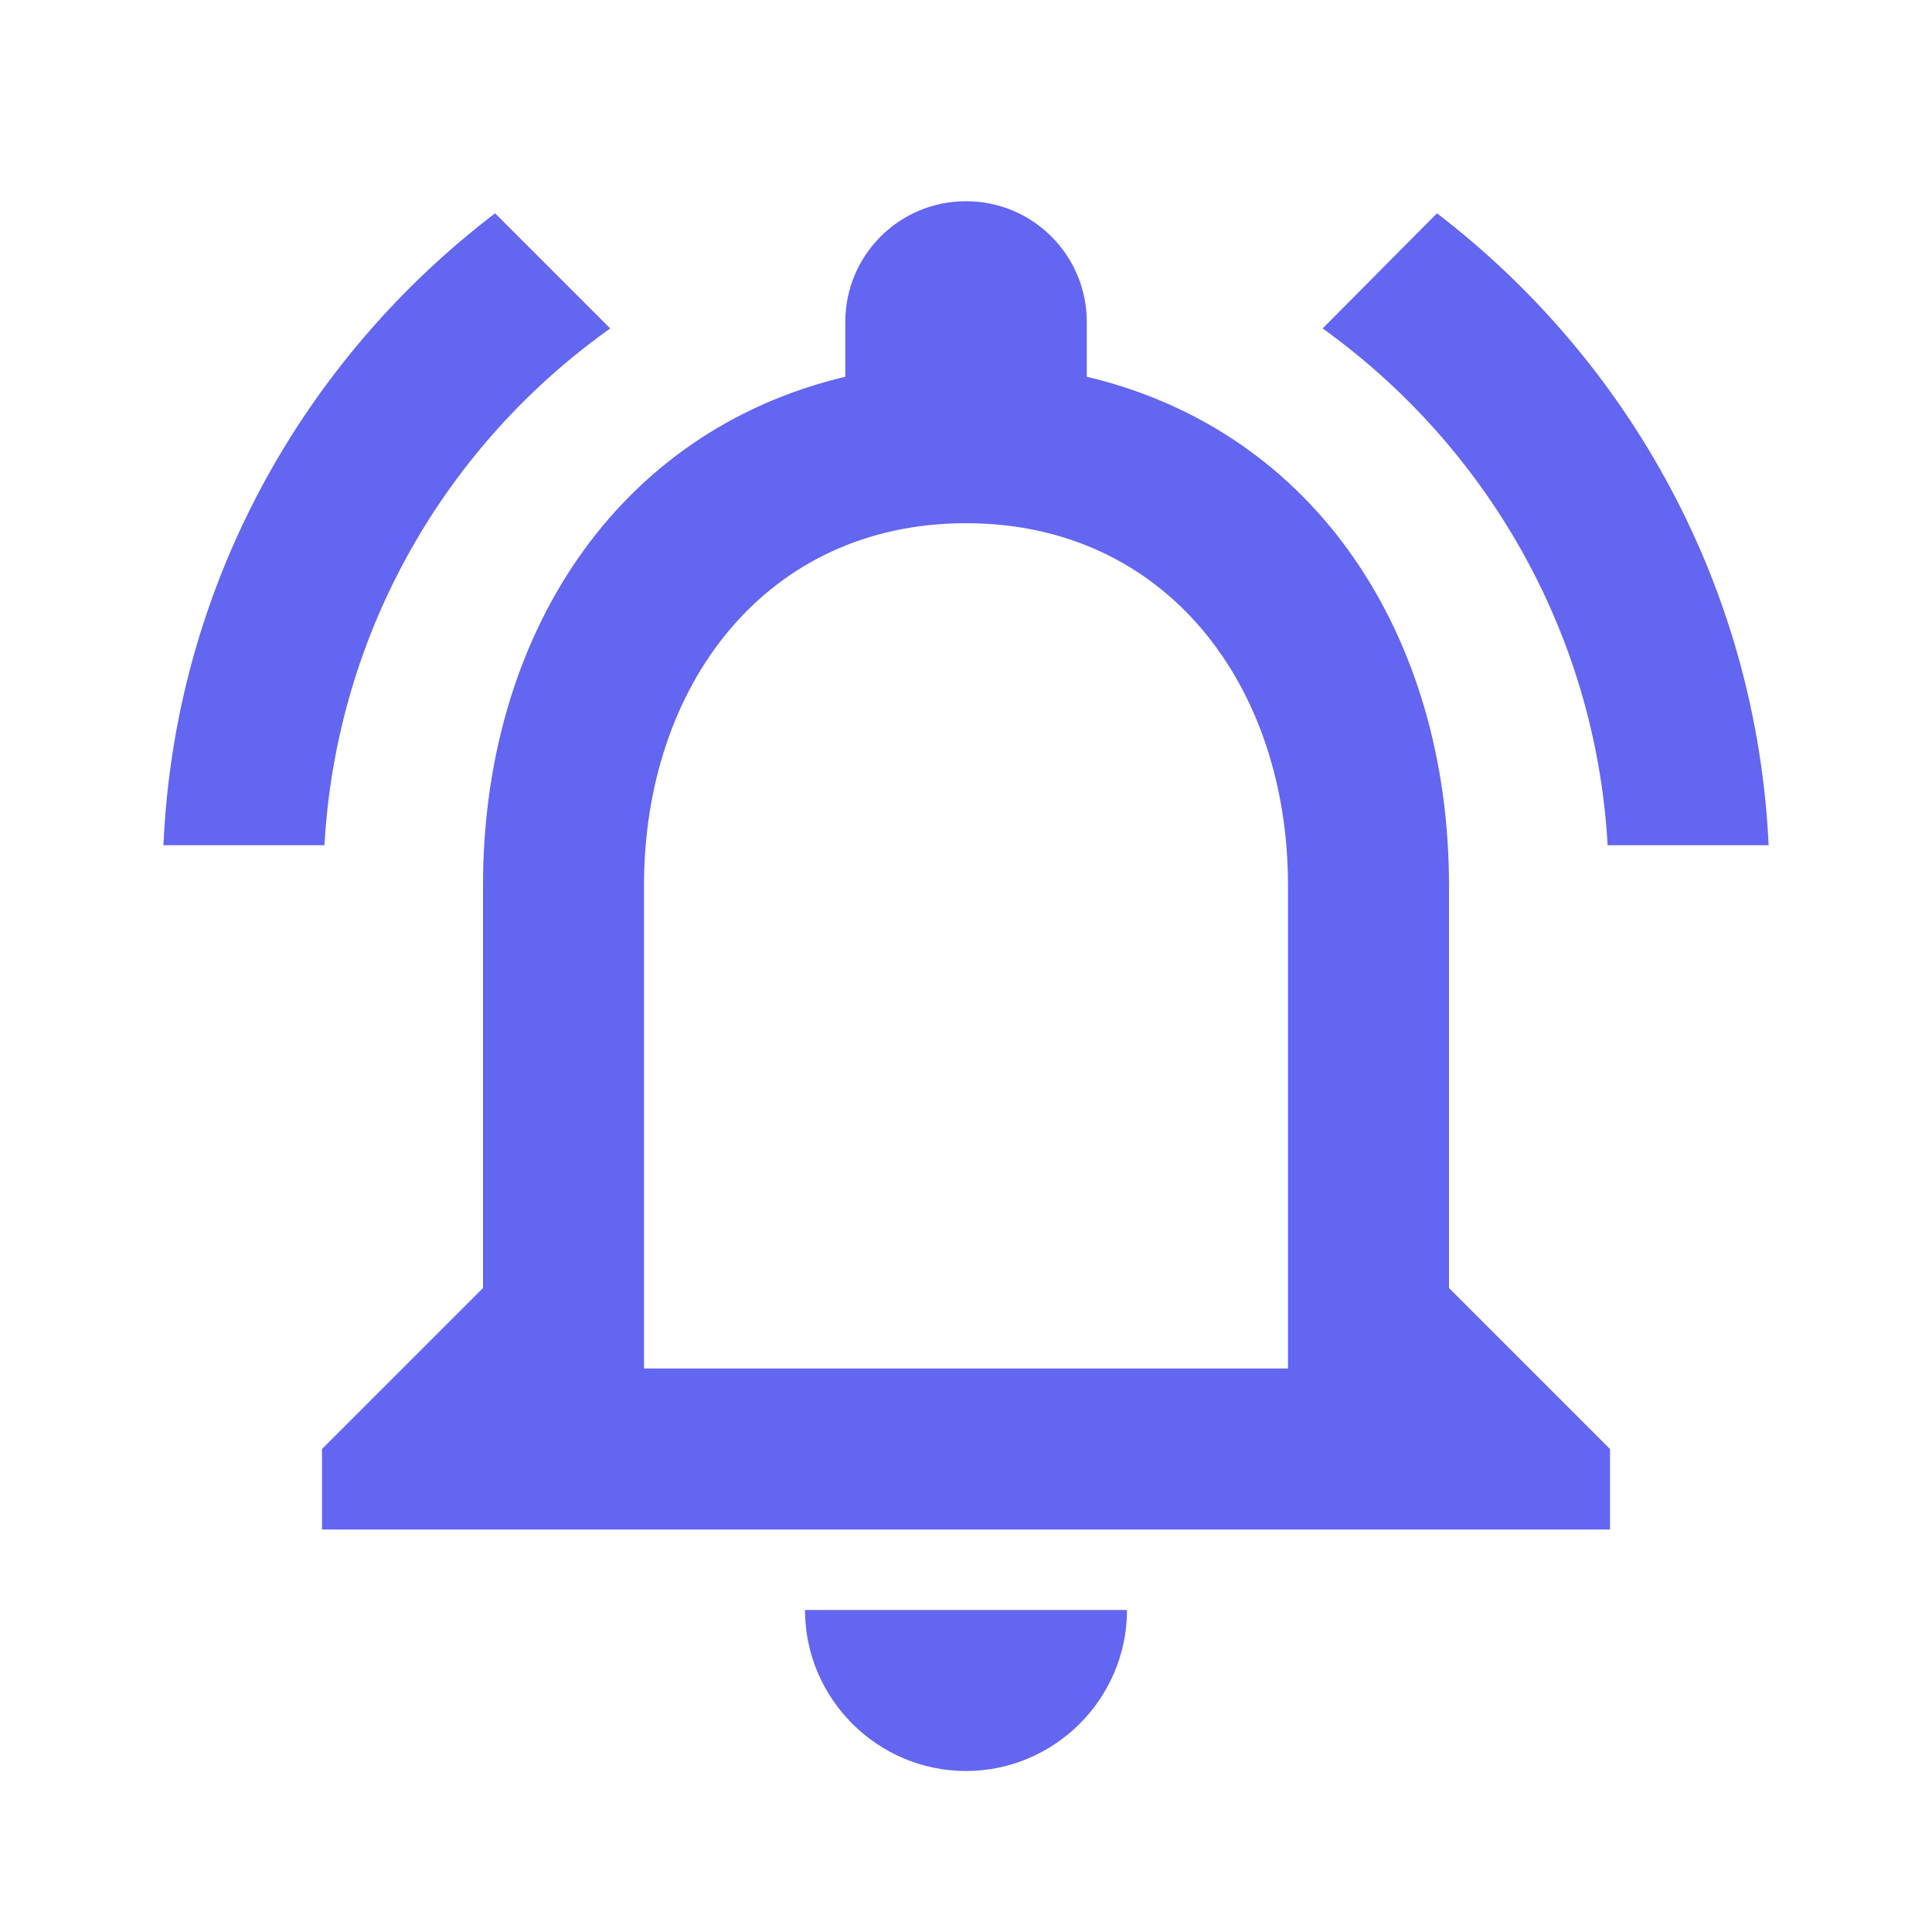 <svg width="27" height="27" viewBox="0 0 27 27" fill="none" xmlns="http://www.w3.org/2000/svg">
<path d="M13.5 24.75C14.738 24.75 15.75 23.738 15.75 22.5H11.25C11.25 23.738 12.263 24.75 13.5 24.75ZM20.25 18V12.375C20.25 8.921 18.417 6.03 15.188 5.265V4.5C15.188 3.566 14.434 2.812 13.5 2.812C12.567 2.812 11.813 3.566 11.813 4.5V5.265C8.595 6.03 6.75 8.91 6.75 12.375V18L4.5 20.25V21.375H22.5V20.25L20.25 18ZM18 19.125H9V12.375C9 9.585 10.699 7.312 13.5 7.312C16.302 7.312 18 9.585 18 12.375V19.125ZM8.528 4.59L6.919 2.981C4.219 5.04 2.442 8.213 2.284 11.812H4.534C4.703 8.831 6.233 6.221 8.528 4.59V4.59ZM22.467 11.812H24.717C24.548 8.213 22.77 5.04 20.082 2.981L18.484 4.59C20.757 6.221 22.298 8.831 22.467 11.812Z" fill="#6366F1"/>
</svg>
